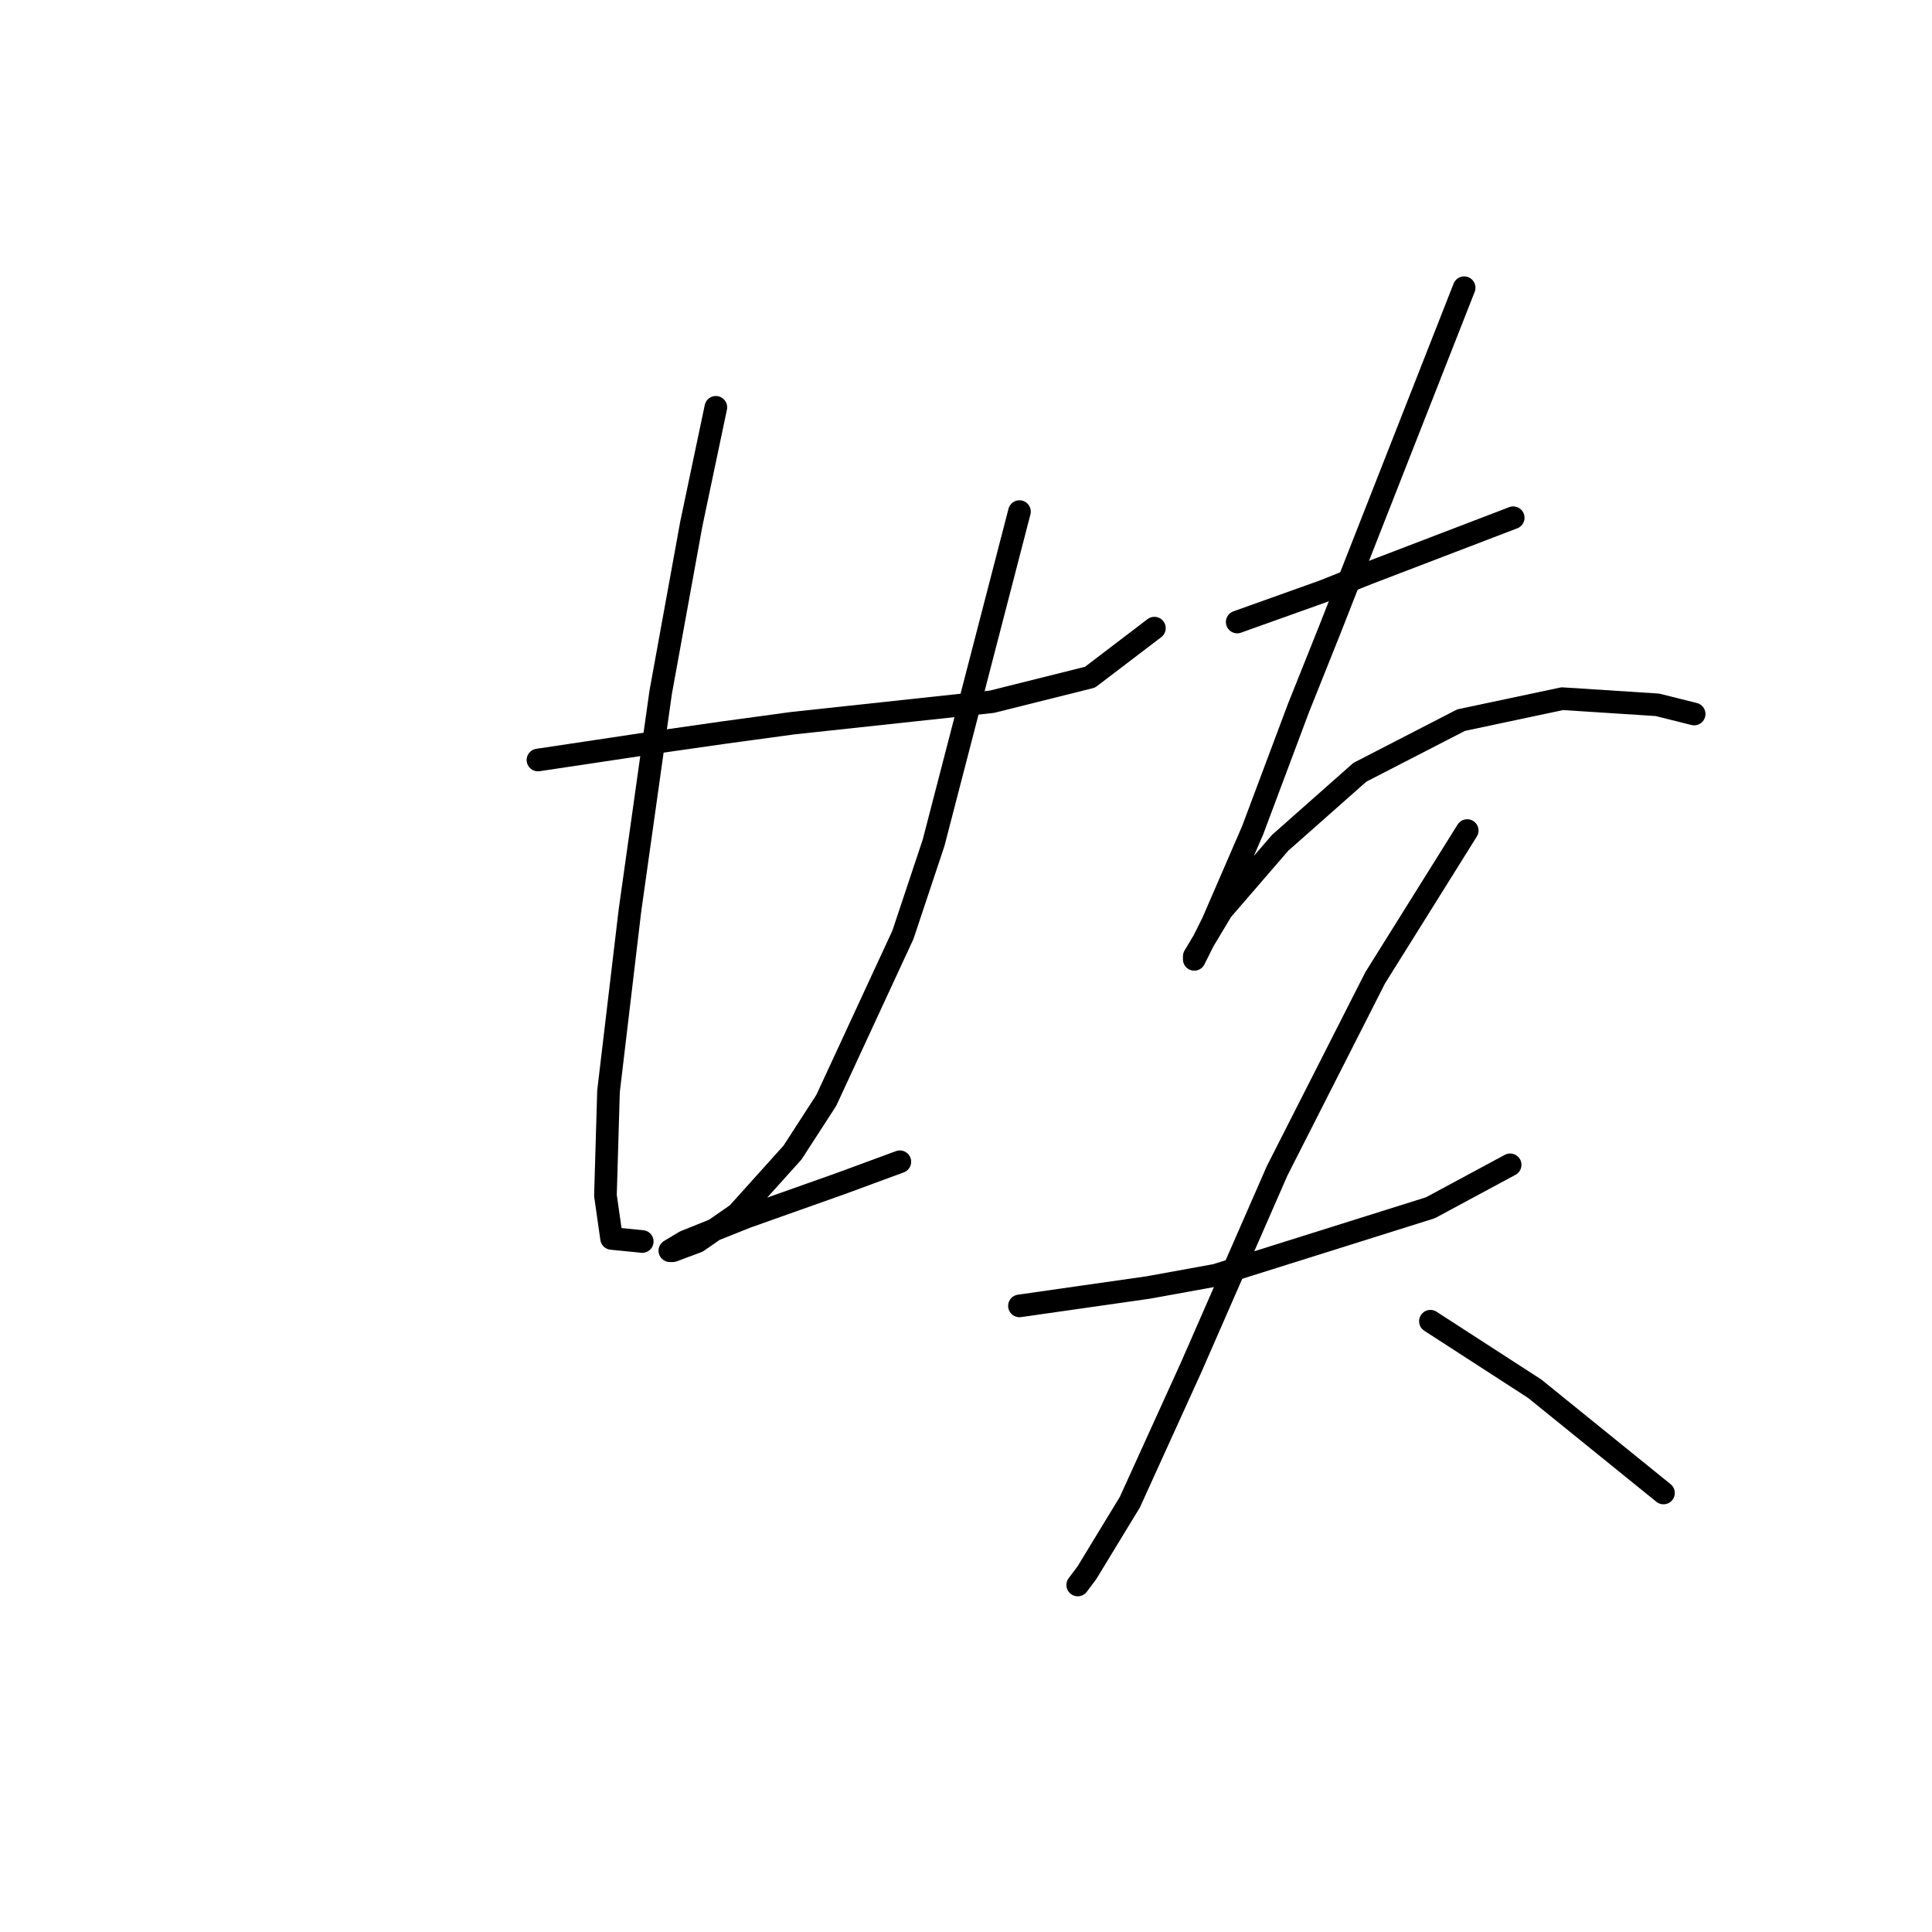 <?xml version="1.0" standalone="no"?>
    <svg width="256" height="256" xmlns="http://www.w3.org/2000/svg" version="1.1">
    <polyline stroke="black" stroke-width="3" stroke-linecap="round" fill="transparent" stroke-linejoin="round" points="71.284 100.705 79.412 99.486 87.539 98.267 96.073 97.048 105.013 95.829 131.426 92.985 144.43 89.734 152.964 83.232 152.964 83.232 " />
        <polyline stroke="black" stroke-width="3" stroke-linecap="round" fill="transparent" stroke-linejoin="round" points="94.854 53.973 93.228 61.694 91.603 69.415 87.539 91.765 83.475 120.617 80.631 144.593 80.224 158.409 81.037 164.099 85.101 164.505 85.101 164.505 " />
        <polyline stroke="black" stroke-width="3" stroke-linecap="round" fill="transparent" stroke-linejoin="round" points="135.084 67.79 129.395 89.734 123.705 111.677 119.642 123.868 109.483 145.812 105.013 152.72 97.698 160.848 92.415 164.505 89.164 165.724 88.758 165.724 90.79 164.505 98.917 161.254 111.514 156.784 119.235 153.939 119.235 153.939 " />
        <polyline stroke="black" stroke-width="3" stroke-linecap="round" fill="transparent" stroke-linejoin="round" points="163.936 82.419 169.625 80.387 175.314 78.355 181.409 75.917 200.509 68.603 200.509 68.603 " />
        <polyline stroke="black" stroke-width="3" stroke-linecap="round" fill="transparent" stroke-linejoin="round" points="194.007 38.125 185.067 60.882 176.127 83.638 172.063 93.797 165.968 110.052 160.685 122.243 158.247 127.119 158.247 126.713 161.904 120.617 169.625 111.677 180.19 102.331 193.6 95.423 207.01 92.578 219.608 93.391 224.484 94.61 224.484 94.61 " />
        <polyline stroke="black" stroke-width="3" stroke-linecap="round" fill="transparent" stroke-linejoin="round" points="135.084 173.039 143.617 171.819 152.151 170.6 161.091 168.975 189.537 160.035 200.102 154.346 200.102 154.346 " />
        <polyline stroke="black" stroke-width="3" stroke-linecap="round" fill="transparent" stroke-linejoin="round" points="194.413 110.052 188.318 119.805 182.222 129.557 169.218 155.158 157.84 181.166 149.713 199.046 144.024 208.392 142.805 210.018 142.805 210.018 " />
        <polyline stroke="black" stroke-width="3" stroke-linecap="round" fill="transparent" stroke-linejoin="round" points="189.537 175.07 196.445 179.54 203.353 184.01 220.421 197.827 220.421 197.827 " />
        </svg>